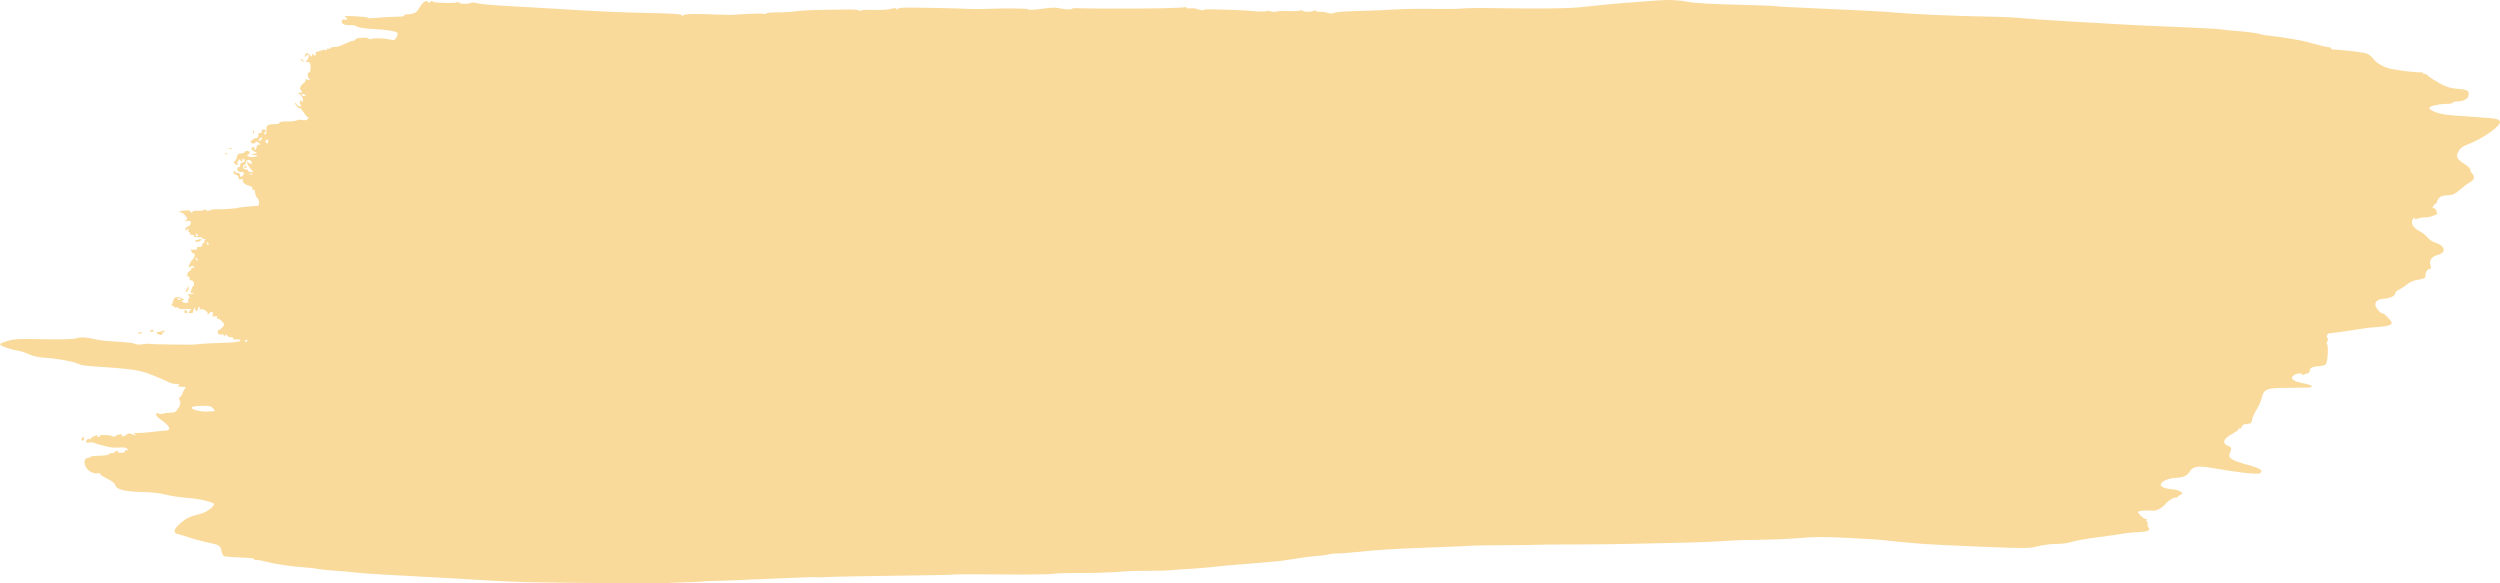 <svg width="120" height="28" viewBox="0 0 120 28" fill="none" xmlns="http://www.w3.org/2000/svg">
<path d="M23.244 27.853C22.648 27.813 21.643 27.754 21.012 27.722C18.764 27.607 17.374 27.523 17.186 27.492C17.081 27.474 16.665 27.437 16.262 27.41C15.858 27.383 15.428 27.34 15.306 27.315C15.184 27.289 14.897 27.255 14.669 27.239C13.917 27.185 13.227 27.082 12.68 26.942C12.467 26.887 12.265 26.859 12.23 26.88C12.195 26.9 12.186 26.887 12.21 26.851C12.239 26.806 12.027 26.777 11.553 26.76C11.168 26.746 10.81 26.718 10.758 26.696C10.706 26.675 10.647 26.559 10.628 26.438C10.587 26.187 10.52 26.149 9.91 26.026C9.683 25.98 9.326 25.883 9.117 25.811C8.908 25.738 8.662 25.663 8.57 25.643C8.306 25.586 8.311 25.447 8.585 25.183C8.873 24.904 9.101 24.789 9.563 24.684C9.863 24.616 10.273 24.335 10.277 24.195C10.278 24.148 10.003 24.057 9.612 23.974C9.507 23.952 9.163 23.912 8.848 23.885C8.533 23.858 8.114 23.79 7.917 23.734C7.698 23.672 7.257 23.625 6.783 23.613C5.942 23.592 5.583 23.494 5.53 23.271C5.512 23.195 5.355 23.076 5.131 22.967C4.927 22.868 4.776 22.764 4.795 22.736C4.814 22.707 4.792 22.696 4.746 22.711C4.538 22.776 4.23 22.632 4.121 22.418C4.002 22.186 4.058 21.971 4.237 21.976C4.288 21.977 4.331 21.957 4.332 21.931C4.333 21.905 4.527 21.88 4.764 21.876C5.001 21.872 5.205 21.842 5.218 21.809C5.231 21.776 5.294 21.75 5.359 21.752C5.425 21.753 5.496 21.727 5.519 21.693C5.542 21.659 5.589 21.632 5.624 21.633C5.659 21.633 5.673 21.656 5.655 21.683C5.637 21.71 5.707 21.733 5.81 21.734C5.92 21.736 5.998 21.703 5.999 21.654C6 21.609 6.029 21.59 6.064 21.612C6.099 21.634 6.128 21.626 6.128 21.593C6.131 21.496 5.965 21.456 5.671 21.484C5.52 21.498 5.268 21.474 5.111 21.431C4.954 21.387 4.782 21.343 4.73 21.331C4.678 21.32 4.585 21.288 4.523 21.26C4.462 21.233 4.354 21.223 4.284 21.24C4.121 21.277 4.068 21.19 4.194 21.092C4.247 21.051 4.291 21.042 4.291 21.072C4.29 21.102 4.312 21.099 4.339 21.065C4.421 20.961 4.679 20.847 4.677 20.916C4.676 20.951 4.706 20.98 4.743 20.981C4.78 20.982 4.797 20.96 4.78 20.932C4.738 20.86 5.251 20.862 5.379 20.934C5.448 20.972 5.512 20.969 5.56 20.924C5.646 20.843 5.903 20.817 5.852 20.893C5.793 20.983 5.998 20.953 6.081 20.86C6.139 20.794 6.2 20.788 6.317 20.835C6.519 20.916 6.587 20.916 6.467 20.835C6.397 20.787 6.429 20.773 6.596 20.781C6.719 20.787 7.036 20.765 7.3 20.733C7.565 20.7 7.858 20.672 7.952 20.669C8.231 20.663 8.156 20.45 7.783 20.192C7.57 20.045 7.47 19.936 7.494 19.878C7.518 19.821 7.557 19.81 7.602 19.847C7.641 19.879 7.731 19.884 7.802 19.858C7.873 19.832 8.038 19.811 8.169 19.812C8.353 19.813 8.433 19.777 8.522 19.65C8.667 19.444 8.688 19.327 8.608 19.17C8.573 19.102 8.571 19.063 8.602 19.084C8.634 19.104 8.701 19.017 8.751 18.89C8.8 18.764 8.873 18.64 8.913 18.615C8.953 18.591 8.87 18.567 8.73 18.563C8.541 18.556 8.5 18.539 8.572 18.496C8.646 18.451 8.619 18.436 8.461 18.431C8.346 18.427 8.203 18.398 8.143 18.365C8.083 18.332 7.77 18.194 7.447 18.058C6.801 17.785 6.424 17.717 5.049 17.625C3.996 17.554 3.877 17.538 3.712 17.446C3.544 17.352 2.675 17.2 2.123 17.168C1.834 17.152 1.576 17.094 1.392 17.005C1.236 16.93 0.965 16.845 0.79 16.817C0.443 16.762 -0.002 16.595 6.35013e-06 16.519C0.001 16.493 0.168 16.422 0.371 16.362C0.684 16.27 0.949 16.257 2.082 16.282C2.987 16.302 3.502 16.287 3.668 16.237C3.907 16.165 4.136 16.181 4.72 16.314C4.87 16.348 5.298 16.388 5.671 16.404C6.043 16.42 6.403 16.463 6.47 16.5C6.541 16.541 6.687 16.551 6.825 16.527C6.954 16.504 7.084 16.491 7.115 16.5C7.229 16.53 9.172 16.559 9.389 16.534C9.756 16.491 10.217 16.465 10.852 16.451C11.181 16.444 11.482 16.408 11.521 16.371C11.59 16.306 11.473 16.27 11.263 16.292C11.219 16.297 11.184 16.268 11.185 16.228C11.186 16.188 11.146 16.17 11.095 16.188C11.044 16.205 10.969 16.177 10.927 16.124C10.865 16.047 10.84 16.044 10.796 16.109C10.751 16.174 10.741 16.174 10.742 16.106C10.743 16.054 10.699 16.036 10.622 16.058C10.542 16.081 10.488 16.055 10.461 15.98C10.439 15.919 10.452 15.859 10.49 15.848C10.588 15.818 10.753 15.656 10.755 15.587C10.757 15.49 10.508 15.263 10.441 15.301C10.407 15.321 10.397 15.295 10.418 15.244C10.447 15.174 10.422 15.16 10.312 15.186C10.197 15.212 10.177 15.198 10.21 15.118C10.273 14.967 10.139 14.915 10.03 15.047C9.97 15.12 9.948 15.127 9.97 15.068C10.008 14.963 9.714 14.787 9.605 14.85C9.568 14.871 9.56 14.857 9.587 14.816C9.613 14.777 9.604 14.744 9.567 14.743C9.529 14.742 9.498 14.784 9.497 14.836C9.493 14.969 9.367 14.951 9.365 14.817C9.363 14.723 9.355 14.725 9.309 14.831C9.279 14.899 9.262 14.971 9.273 14.99C9.283 15.009 9.236 15.027 9.168 15.031C9.018 15.038 9.011 14.988 9.148 14.895C9.227 14.841 9.171 14.828 8.889 14.836C8.676 14.842 8.544 14.823 8.567 14.789C8.588 14.756 8.548 14.744 8.477 14.76C8.402 14.778 8.349 14.759 8.35 14.716C8.351 14.675 8.318 14.662 8.276 14.686C8.223 14.716 8.216 14.694 8.252 14.61C8.281 14.545 8.312 14.453 8.321 14.406C8.35 14.259 8.513 14.221 8.712 14.313C8.816 14.362 8.865 14.403 8.821 14.404C8.664 14.411 8.741 14.533 8.904 14.537C9.024 14.54 9.061 14.516 9.037 14.448C9.019 14.397 9.033 14.338 9.069 14.318C9.11 14.294 9.105 14.243 9.054 14.178C8.986 14.091 8.989 14.081 9.074 14.115C9.129 14.137 9.216 14.127 9.266 14.094C9.338 14.046 9.334 14.04 9.244 14.066C9.149 14.094 9.138 14.072 9.178 13.929C9.204 13.835 9.248 13.744 9.277 13.726C9.371 13.668 9.273 13.419 9.17 13.455C9.103 13.479 9.082 13.453 9.099 13.37C9.116 13.284 9.088 13.255 8.994 13.263C8.924 13.269 8.903 13.259 8.947 13.241C8.992 13.223 9.014 13.183 8.996 13.154C8.979 13.124 9.023 13.061 9.095 13.014C9.167 12.967 9.207 12.91 9.185 12.886C9.162 12.863 9.199 12.845 9.266 12.846C9.366 12.847 9.372 12.837 9.296 12.787C9.235 12.747 9.187 12.751 9.155 12.798C9.129 12.838 9.089 12.852 9.068 12.829C9.028 12.788 9.153 12.524 9.239 12.468C9.31 12.422 9.398 12.136 9.33 12.175C9.297 12.194 9.239 12.155 9.199 12.089C9.136 11.983 9.147 11.972 9.301 11.986C9.41 11.996 9.469 11.973 9.46 11.923C9.452 11.879 9.468 11.848 9.494 11.852C9.625 11.876 9.702 11.841 9.704 11.756C9.705 11.704 9.737 11.662 9.774 11.663C9.811 11.664 9.826 11.639 9.807 11.606C9.788 11.574 9.809 11.534 9.853 11.518C9.902 11.5 9.89 11.485 9.823 11.48C9.761 11.476 9.712 11.451 9.713 11.424C9.713 11.398 9.613 11.378 9.49 11.381C9.368 11.383 9.284 11.361 9.304 11.33C9.324 11.3 9.28 11.273 9.206 11.271C9.131 11.269 9.089 11.24 9.111 11.206C9.134 11.172 9.119 11.143 9.078 11.142C9.035 11.141 9.022 11.097 9.046 11.038C9.082 10.952 9.073 10.948 8.99 11.013C8.909 11.076 8.891 11.073 8.893 10.995C8.895 10.943 8.954 10.887 9.024 10.87C9.102 10.853 9.154 10.788 9.156 10.708C9.159 10.596 9.132 10.58 8.983 10.607C8.838 10.634 8.827 10.628 8.918 10.573C9.021 10.512 9.02 10.496 8.896 10.348C8.823 10.261 8.721 10.189 8.668 10.187C8.476 10.182 8.65 10.12 8.908 10.102C9.064 10.09 9.159 10.107 9.136 10.14C9.115 10.172 9.127 10.199 9.162 10.2C9.197 10.2 9.241 10.178 9.26 10.15C9.278 10.122 9.388 10.107 9.504 10.116C9.619 10.125 9.748 10.108 9.79 10.078C9.836 10.044 9.88 10.048 9.905 10.089C9.932 10.135 9.984 10.137 10.065 10.097C10.132 10.064 10.253 10.041 10.334 10.046C10.561 10.06 11.345 10.011 11.399 9.979C11.442 9.955 12.141 9.885 12.355 9.884C12.467 9.883 12.463 9.587 12.349 9.5C12.298 9.46 12.251 9.349 12.246 9.253C12.24 9.144 12.206 9.088 12.157 9.105C12.111 9.122 12.092 9.098 12.113 9.049C12.136 8.994 12.082 8.948 11.958 8.918C11.749 8.867 11.602 8.726 11.663 8.634C11.685 8.601 11.646 8.588 11.574 8.605C11.482 8.626 11.446 8.604 11.448 8.527C11.45 8.468 11.394 8.403 11.324 8.383C11.182 8.343 11.162 8.266 11.275 8.2C11.322 8.173 11.332 8.185 11.301 8.23C11.274 8.271 11.277 8.3 11.306 8.296C11.442 8.276 11.517 8.316 11.515 8.407C11.512 8.536 11.666 8.49 11.697 8.352C11.71 8.294 11.697 8.249 11.668 8.254C11.491 8.28 11.392 8.228 11.395 8.111C11.397 8.04 11.427 8 11.461 8.022C11.496 8.045 11.525 8.004 11.527 7.933C11.529 7.862 11.571 7.805 11.62 7.806C11.668 7.807 11.727 7.765 11.749 7.711C11.771 7.658 11.763 7.63 11.73 7.649C11.698 7.668 11.66 7.647 11.646 7.603C11.632 7.559 11.626 7.572 11.634 7.633C11.642 7.694 11.622 7.743 11.59 7.742C11.558 7.741 11.533 7.707 11.534 7.666C11.535 7.625 11.494 7.645 11.443 7.71C11.374 7.798 11.368 7.842 11.422 7.876C11.463 7.903 11.438 7.918 11.362 7.91C11.245 7.898 11.167 7.732 11.28 7.734C11.305 7.735 11.344 7.651 11.368 7.548C11.402 7.399 11.444 7.361 11.572 7.364C11.661 7.366 11.734 7.34 11.735 7.305C11.736 7.271 11.794 7.244 11.864 7.245C12 7.249 12.034 7.341 11.923 7.405C11.805 7.473 11.914 7.547 12.114 7.535C12.376 7.52 12.44 7.45 12.206 7.437C12.023 7.426 12.023 7.425 12.18 7.385L12.341 7.344L12.199 7.263C12.036 7.171 12.015 7.06 12.16 7.064C12.215 7.065 12.241 7.094 12.219 7.128C12.196 7.162 12.208 7.191 12.245 7.192C12.282 7.193 12.314 7.137 12.316 7.068C12.318 6.992 12.362 6.943 12.427 6.945C12.521 6.947 12.52 6.935 12.414 6.855C12.317 6.781 12.285 6.778 12.258 6.842C12.237 6.891 12.178 6.905 12.106 6.877C11.994 6.835 11.994 6.826 12.098 6.728C12.159 6.671 12.25 6.625 12.3 6.627C12.383 6.629 12.421 6.553 12.404 6.425C12.401 6.399 12.443 6.378 12.497 6.38C12.552 6.381 12.581 6.356 12.562 6.323C12.516 6.245 12.639 6.175 12.724 6.23C12.769 6.259 12.766 6.3 12.713 6.359C12.658 6.422 12.656 6.447 12.707 6.448C12.782 6.45 12.805 6.374 12.788 6.174C12.775 6.017 12.898 5.951 13.191 5.958C13.332 5.96 13.425 5.934 13.416 5.893C13.407 5.848 13.54 5.826 13.785 5.83C13.996 5.834 14.205 5.81 14.25 5.777C14.295 5.745 14.415 5.736 14.516 5.759C14.648 5.788 14.726 5.77 14.787 5.695C14.834 5.637 14.847 5.61 14.815 5.636C14.783 5.661 14.679 5.559 14.584 5.409C14.489 5.26 14.41 5.163 14.409 5.194C14.408 5.225 14.351 5.198 14.282 5.134C14.214 5.07 14.159 4.986 14.161 4.948C14.163 4.91 14.193 4.929 14.227 4.991C14.261 5.052 14.337 5.104 14.395 5.105C14.473 5.107 14.482 5.089 14.43 5.036C14.392 4.996 14.378 4.922 14.399 4.872C14.43 4.798 14.446 4.797 14.489 4.866C14.527 4.929 14.541 4.918 14.543 4.826C14.546 4.668 14.4 4.462 14.329 4.522C14.3 4.547 14.298 4.532 14.325 4.489C14.352 4.446 14.4 4.427 14.432 4.448C14.464 4.469 14.491 4.457 14.492 4.423C14.493 4.388 14.467 4.342 14.434 4.321C14.353 4.269 14.433 4.087 14.58 3.988C14.646 3.944 14.682 3.878 14.66 3.842C14.634 3.799 14.673 3.792 14.771 3.824C14.894 3.865 14.907 3.858 14.844 3.789C14.75 3.686 14.747 3.496 14.839 3.468C14.903 3.449 14.92 3.341 14.9 3.088C14.895 3.022 14.838 2.975 14.759 2.973C14.682 2.97 14.655 2.95 14.695 2.924C14.796 2.86 14.861 2.671 14.797 2.63C14.767 2.611 14.728 2.63 14.711 2.673C14.694 2.716 14.664 2.736 14.644 2.717C14.624 2.698 14.634 2.643 14.667 2.594C14.716 2.52 14.746 2.525 14.854 2.626C14.98 2.744 14.983 2.744 14.991 2.627C14.995 2.561 15.012 2.543 15.029 2.587C15.046 2.631 15.089 2.667 15.125 2.668C15.161 2.669 15.175 2.627 15.156 2.575C15.137 2.523 15.142 2.486 15.167 2.491C15.192 2.497 15.295 2.471 15.395 2.433C15.496 2.395 15.604 2.381 15.636 2.401C15.667 2.421 15.694 2.406 15.695 2.368C15.696 2.329 15.723 2.314 15.755 2.335C15.787 2.356 15.832 2.346 15.853 2.314C15.874 2.281 15.942 2.256 16.003 2.258C16.179 2.263 16.289 2.231 16.583 2.089C16.735 2.016 16.899 1.957 16.948 1.958C16.997 1.96 17.049 1.926 17.064 1.885C17.094 1.803 17.69 1.779 17.688 1.859C17.688 1.884 17.767 1.886 17.864 1.862C18.055 1.814 18.461 1.834 18.755 1.905C18.907 1.943 18.954 1.924 19.027 1.799C19.075 1.715 19.098 1.619 19.078 1.586C19.026 1.499 18.596 1.428 17.892 1.392C17.559 1.375 17.223 1.326 17.147 1.282C17.07 1.238 16.985 1.206 16.957 1.21C16.929 1.214 16.802 1.211 16.675 1.204C16.5 1.194 16.436 1.159 16.413 1.064C16.388 0.961 16.415 0.937 16.552 0.939C16.714 0.941 16.717 0.937 16.602 0.847C16.494 0.763 16.544 0.756 17.066 0.782C17.388 0.798 17.651 0.829 17.65 0.85C17.65 0.871 17.729 0.881 17.826 0.873C18.259 0.834 18.92 0.797 19.164 0.797C19.311 0.798 19.418 0.775 19.401 0.748C19.385 0.72 19.424 0.694 19.487 0.691C19.739 0.677 19.799 0.667 19.911 0.62C19.974 0.594 20.084 0.467 20.155 0.339C20.285 0.102 20.494 -0.032 20.533 0.096C20.548 0.144 20.584 0.143 20.651 0.091C20.712 0.043 20.763 0.039 20.789 0.079C20.833 0.145 21.863 0.172 21.931 0.108C21.952 0.088 22.003 0.1 22.044 0.134C22.122 0.202 22.508 0.201 22.626 0.133C22.664 0.111 22.794 0.122 22.915 0.158C23.035 0.194 23.663 0.251 24.311 0.285C24.958 0.319 25.861 0.37 26.317 0.399C28.774 0.553 29.525 0.588 31.054 0.62C32.255 0.645 32.729 0.675 32.727 0.725C32.726 0.776 32.749 0.778 32.811 0.73C32.897 0.663 33.282 0.655 34.389 0.696C34.722 0.709 35.024 0.718 35.059 0.716C35.094 0.714 35.44 0.693 35.827 0.67C36.214 0.646 36.578 0.643 36.636 0.662C36.694 0.682 36.757 0.674 36.776 0.645C36.795 0.616 37.05 0.592 37.342 0.592C37.634 0.592 38.038 0.567 38.239 0.537C38.441 0.507 38.974 0.479 39.423 0.475C39.872 0.471 40.441 0.462 40.687 0.455C40.933 0.448 41.187 0.471 41.252 0.506C41.317 0.541 41.355 0.544 41.336 0.512C41.317 0.48 41.57 0.464 41.92 0.476C42.26 0.487 42.639 0.465 42.763 0.427C42.933 0.375 42.999 0.376 43.033 0.431C43.064 0.482 43.08 0.483 43.081 0.436C43.083 0.393 43.262 0.366 43.547 0.364C44.181 0.361 46.109 0.403 46.5 0.428C46.675 0.44 47.078 0.438 47.394 0.425C48.158 0.392 49.343 0.403 49.342 0.442C49.34 0.491 49.647 0.477 50.16 0.403C50.417 0.366 50.705 0.358 50.799 0.385C51.02 0.449 51.449 0.475 51.45 0.426C51.45 0.405 51.53 0.389 51.626 0.392C53.412 0.439 56.782 0.405 56.896 0.34C56.923 0.324 56.945 0.336 56.944 0.367C56.944 0.397 57.029 0.412 57.134 0.4C57.24 0.387 57.376 0.399 57.437 0.426C57.578 0.489 57.833 0.514 57.802 0.463C57.79 0.441 58.273 0.442 58.877 0.465C59.481 0.487 59.975 0.51 59.974 0.516C59.974 0.522 60.154 0.537 60.373 0.549C60.592 0.562 60.772 0.554 60.773 0.531C60.773 0.509 60.874 0.516 60.996 0.546C61.118 0.577 61.231 0.582 61.247 0.558C61.263 0.534 61.536 0.523 61.855 0.533C62.199 0.543 62.434 0.525 62.435 0.488C62.437 0.451 62.456 0.453 62.483 0.494C62.539 0.581 63.021 0.588 63.088 0.504C63.12 0.463 63.136 0.463 63.135 0.505C63.135 0.54 63.243 0.568 63.374 0.567C63.506 0.566 63.68 0.592 63.76 0.624C63.848 0.659 63.955 0.658 64.026 0.623C64.14 0.566 64.408 0.549 65.787 0.508C66.139 0.498 66.714 0.471 67.066 0.449C67.418 0.427 68.209 0.417 68.823 0.428C69.438 0.439 70.056 0.43 70.197 0.407C70.338 0.385 71.114 0.378 71.922 0.392C73.819 0.424 75.246 0.409 75.815 0.35C76.064 0.325 76.599 0.27 77.004 0.228C77.409 0.186 78.086 0.128 78.508 0.099C78.931 0.069 79.406 0.034 79.564 0.021C80.083 -0.023 80.611 0.002 81.038 0.091C81.307 0.147 82.126 0.194 83.321 0.223C84.346 0.248 85.205 0.281 85.229 0.296C85.253 0.311 86.335 0.368 87.634 0.423C88.932 0.479 90.224 0.543 90.504 0.566C92.079 0.697 93.274 0.751 95.895 0.809C96.264 0.818 96.666 0.836 96.788 0.85C97.053 0.88 98.281 0.965 99.434 1.034C101.927 1.182 102.857 1.23 104.537 1.296C105.555 1.336 106.488 1.387 106.61 1.409C106.733 1.431 107.062 1.465 107.343 1.484C107.862 1.521 108.455 1.605 108.531 1.653C108.554 1.667 108.769 1.699 109.008 1.723C109.247 1.747 109.615 1.798 109.825 1.836C110.034 1.874 110.292 1.919 110.397 1.936C110.502 1.953 110.821 2.032 111.106 2.112C111.39 2.192 111.683 2.26 111.756 2.261C111.83 2.263 111.889 2.288 111.888 2.317C111.887 2.346 111.923 2.371 111.966 2.372C112.398 2.387 113.428 2.51 113.589 2.566C113.702 2.605 113.852 2.722 113.924 2.827C114.065 3.033 114.448 3.245 114.801 3.312C115.242 3.395 116.006 3.484 116.166 3.471C116.256 3.464 116.329 3.488 116.328 3.525C116.327 3.563 116.346 3.575 116.37 3.552C116.395 3.529 116.473 3.567 116.545 3.637C116.616 3.707 116.866 3.868 117.1 3.996C117.441 4.182 117.615 4.236 117.978 4.265C118.456 4.304 118.541 4.36 118.487 4.603C118.453 4.757 118.196 4.879 117.916 4.872C117.836 4.869 117.751 4.896 117.729 4.93C117.706 4.964 117.59 4.989 117.471 4.986C117.135 4.978 116.607 5.093 116.606 5.174C116.606 5.309 117.089 5.485 117.564 5.524C117.821 5.545 118.419 5.589 118.893 5.621C119.849 5.686 119.949 5.706 119.996 5.837C120.066 6.031 119.172 6.662 118.444 6.934C118.209 7.021 118.09 7.11 118.008 7.261C117.867 7.519 117.929 7.645 118.307 7.877C118.454 7.968 118.573 8.085 118.572 8.138C118.571 8.191 118.612 8.277 118.663 8.331C118.808 8.482 118.769 8.633 118.552 8.752C118.443 8.812 118.228 8.972 118.074 9.109C117.839 9.316 117.743 9.359 117.48 9.372C117.249 9.383 117.137 9.423 117.056 9.524C116.995 9.599 116.959 9.682 116.975 9.71C116.991 9.737 116.975 9.759 116.939 9.758C116.903 9.757 116.839 9.819 116.796 9.896C116.753 9.973 116.739 10.016 116.767 9.993C116.834 9.934 117.006 10.121 116.955 10.198C116.931 10.234 116.962 10.247 117.03 10.231C117.093 10.215 117.03 10.255 116.887 10.32C116.745 10.386 116.537 10.438 116.425 10.436C116.313 10.434 116.147 10.458 116.056 10.49C115.935 10.532 115.891 10.527 115.891 10.47C115.891 10.427 115.861 10.44 115.825 10.499C115.699 10.699 115.814 10.922 116.13 11.09C116.294 11.177 116.471 11.317 116.523 11.4C116.576 11.484 116.731 11.588 116.868 11.633C117.379 11.798 117.451 12.126 117.001 12.241C116.721 12.312 116.583 12.512 116.662 12.733C116.702 12.848 116.7 12.9 116.654 12.899C116.536 12.896 116.42 13.05 116.422 13.205C116.425 13.358 116.42 13.36 115.879 13.469C115.791 13.487 115.631 13.574 115.523 13.662C115.415 13.75 115.247 13.86 115.149 13.907C115.052 13.954 114.97 14.034 114.969 14.084C114.966 14.2 114.734 14.316 114.458 14.338C114.156 14.361 114.032 14.436 114.015 14.602C114.001 14.74 114.246 15.042 114.375 15.045C114.454 15.047 114.807 15.418 114.805 15.497C114.802 15.604 114.57 15.672 114.124 15.697C113.881 15.71 113.537 15.747 113.36 15.78C113.068 15.833 112.025 15.982 111.788 16.003C111.688 16.012 111.639 16.236 111.736 16.238C111.765 16.239 111.758 16.292 111.721 16.355C111.685 16.419 111.674 16.492 111.698 16.516C111.778 16.599 111.728 17.398 111.638 17.487C111.59 17.533 111.419 17.576 111.257 17.583C110.996 17.594 110.822 17.688 110.879 17.788C110.89 17.807 110.858 17.858 110.808 17.901C110.758 17.945 110.717 17.959 110.718 17.934C110.719 17.908 110.685 17.92 110.642 17.959C110.586 18.012 110.543 18.012 110.483 17.96C110.422 17.908 110.348 17.909 110.206 17.963C109.881 18.086 109.982 18.278 110.419 18.367C110.909 18.467 111.018 18.512 110.941 18.584C110.92 18.604 110.466 18.618 109.931 18.616C108.794 18.611 108.663 18.659 108.559 19.118C108.525 19.267 108.426 19.493 108.34 19.621C108.197 19.832 108.084 20.107 108.073 20.27C108.071 20.305 107.972 20.34 107.854 20.348C107.706 20.358 107.628 20.4 107.604 20.483C107.584 20.548 107.544 20.586 107.513 20.566C107.482 20.547 107.457 20.559 107.456 20.595C107.455 20.63 107.322 20.73 107.161 20.818C106.704 21.067 106.636 21.278 106.969 21.412C107.125 21.475 107.131 21.523 107.019 21.786C106.936 21.979 107.143 22.11 107.827 22.295C108.49 22.474 108.674 22.592 108.48 22.713C108.36 22.787 107.495 22.692 106.134 22.454C105.518 22.347 105.258 22.389 105.115 22.621C104.972 22.852 104.825 22.918 104.401 22.941C104.049 22.959 103.718 23.122 103.714 23.279C103.711 23.376 103.992 23.474 104.318 23.49C104.563 23.502 104.85 23.675 104.707 23.724C104.662 23.739 104.582 23.793 104.528 23.843C104.475 23.893 104.432 23.917 104.432 23.896C104.434 23.82 104.041 24.049 103.961 24.17C103.862 24.322 103.526 24.525 103.394 24.514C103.065 24.487 102.628 24.518 102.626 24.57C102.624 24.667 102.953 24.955 103.022 24.915C103.057 24.895 103.065 24.909 103.041 24.946C103.016 24.983 103.025 25.032 103.061 25.055C103.097 25.078 103.108 25.124 103.086 25.157C103.064 25.191 103.08 25.261 103.123 25.314C103.243 25.465 103.12 25.522 102.632 25.543C102.387 25.553 102.056 25.586 101.897 25.617C101.738 25.647 101.204 25.723 100.711 25.785C100.217 25.847 99.652 25.948 99.455 26.009C99.254 26.072 98.924 26.116 98.701 26.11C98.484 26.105 98.096 26.153 97.841 26.217C97.401 26.327 97.251 26.328 95.142 26.244C93.914 26.195 92.665 26.136 92.367 26.113C91.59 26.054 90.636 25.962 90.505 25.933C90.443 25.92 89.696 25.872 88.846 25.827C87.629 25.763 87.114 25.762 86.434 25.822C85.959 25.864 85.085 25.904 84.493 25.91C83.901 25.916 83.311 25.931 83.183 25.943C82.74 25.985 81.22 26.047 80.328 26.059C79.836 26.066 78.945 26.085 78.347 26.103C77.749 26.121 76.542 26.134 75.664 26.134C74.785 26.133 73.981 26.139 73.875 26.148C73.769 26.157 73.048 26.166 72.271 26.169C71.495 26.172 70.776 26.182 70.674 26.191C70.477 26.21 69.994 26.23 68.282 26.293C66.939 26.342 65.93 26.408 65.097 26.5C64.735 26.54 64.329 26.57 64.195 26.566C64.061 26.563 63.867 26.585 63.765 26.614C63.662 26.645 63.397 26.679 63.175 26.692C62.953 26.704 62.491 26.763 62.149 26.823C61.807 26.883 61.355 26.943 61.144 26.956C60.932 26.97 60.544 27.003 60.279 27.03C60.015 27.057 59.626 27.089 59.415 27.101C59.204 27.113 58.719 27.158 58.337 27.202C57.955 27.246 57.407 27.293 57.12 27.306C56.834 27.319 56.434 27.347 56.232 27.368C56.03 27.389 55.512 27.403 55.081 27.399C54.65 27.395 54.082 27.413 53.818 27.438C53.296 27.487 52.187 27.518 51.325 27.508C51.026 27.505 50.652 27.523 50.493 27.548C50.335 27.573 49.242 27.585 48.066 27.573C46.889 27.562 45.864 27.564 45.789 27.578C45.713 27.591 45.094 27.607 44.414 27.613C43.734 27.62 43.034 27.63 42.858 27.637C42.683 27.643 42.036 27.653 41.421 27.659C40.806 27.665 40.058 27.682 39.759 27.697C39.46 27.712 39.187 27.716 39.152 27.706C39.117 27.696 38.671 27.707 38.161 27.732C37.651 27.757 36.946 27.785 36.595 27.796C36.243 27.806 35.855 27.823 35.731 27.834C35.608 27.845 35.119 27.863 34.645 27.873C34.171 27.884 33.768 27.9 33.75 27.911C33.732 27.921 33.358 27.939 32.918 27.95C32.479 27.961 32.062 27.98 31.991 27.993C31.862 28.015 27.338 27.983 25.381 27.946C24.802 27.935 23.84 27.893 23.244 27.853ZM10.29 19.739C10.322 19.738 10.296 19.677 10.233 19.605C10.135 19.493 10.055 19.475 9.673 19.481C9.428 19.485 9.216 19.518 9.203 19.555C9.168 19.651 9.608 19.769 9.944 19.754C10.103 19.747 10.258 19.74 10.29 19.739ZM11.885 16.34C11.885 16.325 11.857 16.311 11.822 16.311C11.787 16.31 11.757 16.339 11.756 16.376C11.755 16.412 11.784 16.425 11.819 16.405C11.855 16.384 11.884 16.355 11.885 16.34ZM8.678 14.381C8.678 14.367 8.635 14.338 8.581 14.316C8.524 14.293 8.498 14.303 8.52 14.34C8.556 14.4 8.677 14.432 8.678 14.381ZM9.44 12.393C9.378 12.33 9.371 12.337 9.403 12.428C9.426 12.49 9.46 12.526 9.481 12.507C9.501 12.488 9.482 12.437 9.44 12.393ZM9.97 11.651C9.909 11.588 9.901 11.595 9.933 11.685C9.956 11.748 9.991 11.784 10.011 11.765C10.031 11.746 10.013 11.695 9.97 11.651ZM9.493 11.278C9.472 11.243 9.442 11.214 9.427 11.214C9.411 11.213 9.398 11.241 9.397 11.276C9.396 11.31 9.426 11.339 9.463 11.34C9.5 11.341 9.514 11.313 9.493 11.278ZM12.104 8.342C12.058 8.322 12.003 8.323 11.981 8.344C11.959 8.364 11.997 8.38 12.064 8.379C12.138 8.377 12.154 8.363 12.104 8.342ZM12.096 8.177C12 8.095 11.849 7.846 11.851 7.773C11.851 7.751 11.895 7.77 11.947 7.815C12.071 7.922 12.146 7.851 12.044 7.723C11.955 7.61 11.789 7.693 11.785 7.853C11.784 7.903 11.76 7.929 11.733 7.911C11.705 7.894 11.677 7.934 11.671 8C11.662 8.082 11.699 8.123 11.782 8.125C11.85 8.126 11.905 8.156 11.904 8.191C11.903 8.225 11.967 8.254 12.046 8.255C12.169 8.257 12.176 8.245 12.096 8.177ZM11.716 8.032C11.717 8.017 11.746 7.988 11.782 7.967C11.818 7.947 11.846 7.96 11.845 7.997C11.844 8.033 11.815 8.063 11.779 8.062C11.744 8.061 11.716 8.048 11.716 8.032ZM12.879 6.751C12.885 6.674 12.875 6.645 12.857 6.688C12.839 6.731 12.798 6.75 12.767 6.73C12.736 6.71 12.726 6.738 12.746 6.792C12.798 6.936 12.867 6.915 12.879 6.751ZM12.552 6.692C12.623 6.584 12.546 6.559 12.456 6.661C12.404 6.719 12.398 6.755 12.44 6.756C12.478 6.757 12.528 6.728 12.552 6.692ZM14.68 4.584C14.68 4.57 14.638 4.542 14.585 4.521C14.533 4.499 14.49 4.509 14.489 4.543C14.488 4.576 14.531 4.605 14.583 4.606C14.636 4.608 14.679 4.598 14.68 4.584ZM3.906 21.089C3.907 21.057 3.937 21.013 3.972 20.993C4.008 20.972 4.036 21 4.035 21.054C4.033 21.108 4.003 21.151 3.968 21.15C3.933 21.149 3.905 21.122 3.906 21.089ZM6.642 15.981C6.68 15.945 6.748 15.93 6.794 15.946C6.841 15.963 6.812 15.991 6.725 16.011C6.618 16.035 6.593 16.026 6.642 15.981ZM7.55 16.014C7.484 15.97 7.48 15.949 7.536 15.944C7.676 15.932 7.71 15.923 7.789 15.877C7.831 15.852 7.885 15.865 7.91 15.906C7.937 15.953 7.927 15.963 7.881 15.934C7.838 15.907 7.808 15.928 7.806 15.986C7.803 16.096 7.69 16.109 7.55 16.014ZM7.225 15.865C7.275 15.818 7.321 15.816 7.362 15.858C7.402 15.9 7.376 15.924 7.286 15.928C7.183 15.933 7.168 15.918 7.225 15.865ZM8.855 14.942C8.857 14.888 8.886 14.862 8.921 14.884C8.955 14.906 8.983 14.951 8.982 14.984C8.981 15.016 8.952 15.042 8.916 15.041C8.881 15.041 8.854 14.996 8.855 14.942ZM8.953 13.892C9.062 13.697 9.074 13.692 9.058 13.84C9.051 13.912 9.007 13.984 8.96 14.001C8.893 14.024 8.891 14.002 8.953 13.892ZM9.393 11.593C9.34 11.559 9.37 11.53 9.488 11.504C9.702 11.457 9.743 11.486 9.588 11.576C9.524 11.614 9.436 11.621 9.393 11.593ZM10.793 7.369C10.814 7.349 10.87 7.348 10.915 7.367C10.966 7.389 10.95 7.403 10.876 7.404C10.808 7.405 10.771 7.39 10.793 7.369ZM10.991 7.122C11.012 7.102 11.068 7.101 11.113 7.12C11.164 7.142 11.148 7.156 11.074 7.158C11.006 7.159 10.969 7.143 10.991 7.122ZM12.148 6.345C12.147 6.278 12.163 6.242 12.184 6.263C12.204 6.284 12.205 6.339 12.186 6.384C12.164 6.433 12.149 6.418 12.148 6.345ZM14.468 2.903C14.411 2.865 14.404 2.84 14.45 2.841C14.491 2.842 14.543 2.871 14.563 2.906C14.61 2.985 14.588 2.985 14.468 2.903Z" fill="#FADA9B"/>
</svg>
